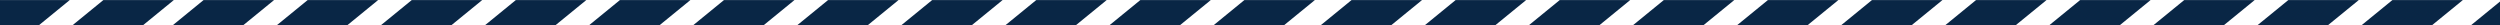 <?xml version="1.0" encoding="UTF-8"?>
<svg id="Layer_1" data-name="Layer 1" xmlns="http://www.w3.org/2000/svg" viewBox="0 0 787.32 8">
  <rect x="0" y="0" width="787.32" height="8" fill="#808080" stroke="none"/>
  <rect x=".06" y="-.56" width="787.57" height="9.19" fill="#fff"/>
  <polygon points="142.04 8.03 119.85 8.03 129.66 .03 151.85 .03 142.04 8.03" fill="#092645"/>
  <polygon points="109.27 8.03 87.07 8.03 96.88 .03 119.07 .03 109.27 8.03" fill="#092645"/>
  <polygon points="76.49 8.03 54.3 8.03 64.1 .03 86.3 .03 76.49 8.03" fill="#092645"/>
  <polygon points="44.93 8.03 22.73 8.03 32.54 .03 54.73 .03 44.93 8.03" fill="#092645"/>
  <polygon points="12.15 8.03 -10.05 8.03 -.24 .03 21.95 .03 12.15 8.03" fill="#092645"/>
  <polygon points="240.38 8.03 218.19 8.03 227.99 .03 250.19 .03 240.38 8.03" fill="#092645"/>
  <polygon points="207.6 8.03 185.41 8.03 195.22 .03 217.41 .03 207.6 8.03" fill="#092645"/>
  <polygon points="174.82 8.03 152.63 8.03 162.44 .03 184.63 .03 174.82 8.03" fill="#092645"/>
  <polygon points="338.71 8.03 316.52 8.03 326.33 .03 348.52 .03 338.71 8.03" fill="#092645"/>
  <polygon points="305.93 8.03 283.74 8.03 293.55 .03 315.74 .03 305.93 8.03" fill="#092645"/>
  <polygon points="404.27 8.03 382.08 8.03 391.88 .03 414.08 .03 404.27 8.03" fill="#092645"/>
  <polygon points="371.49 8.03 349.3 8.03 359.11 .03 381.3 .03 371.49 8.03" fill="#092645"/>
  <polygon points="273.16 8.03 250.96 8.03 260.77 .03 282.96 .03 273.16 8.03" fill="#092645"/>
  <polygon points="503.58 8.03 481.38 8.03 491.19 .03 513.38 .03 503.58 8.03" fill="#092645"/>
  <polygon points="470.8 8.03 448.61 8.03 458.41 .03 480.61 .03 470.8 8.03" fill="#092645"/>
  <polygon points="438.02 8.03 415.83 8.03 425.63 .03 447.83 .03 438.02 8.03" fill="#092645"/>
  <polygon points="601.91 8.03 579.72 8.03 589.52 .03 611.72 .03 601.91 8.03" fill="#092645"/>
  <polygon points="569.13 8.03 546.94 8.03 556.75 .03 578.94 .03 569.13 8.03" fill="#092645"/>
  <polygon points="536.35 8.03 514.16 8.03 523.97 .03 546.16 .03 536.35 8.03" fill="#092645"/>
  <polygon points="700.24 8.03 678.05 8.03 687.86 .03 710.05 .03 700.24 8.03" fill="#092645"/>
  <polygon points="667.47 8.03 645.27 8.03 655.08 .03 677.27 .03 667.47 8.03" fill="#092645"/>
  <polygon points="765.8 8.03 743.61 8.03 753.42 .03 775.61 .03 765.8 8.03" fill="#092645"/>
  <polygon points="800.27 8.03 778.08 8.03 787.88 .03 810.08 .03 800.27 8.03" fill="#092645"/>
  <polygon points="733.02 8.03 710.83 8.03 720.64 .03 742.83 .03 733.02 8.03" fill="#092645"/>
  <polygon points="634.69 8.03 612.5 8.03 622.3 .03 644.5 .03 634.69 8.03" fill="#092645"/>
</svg>